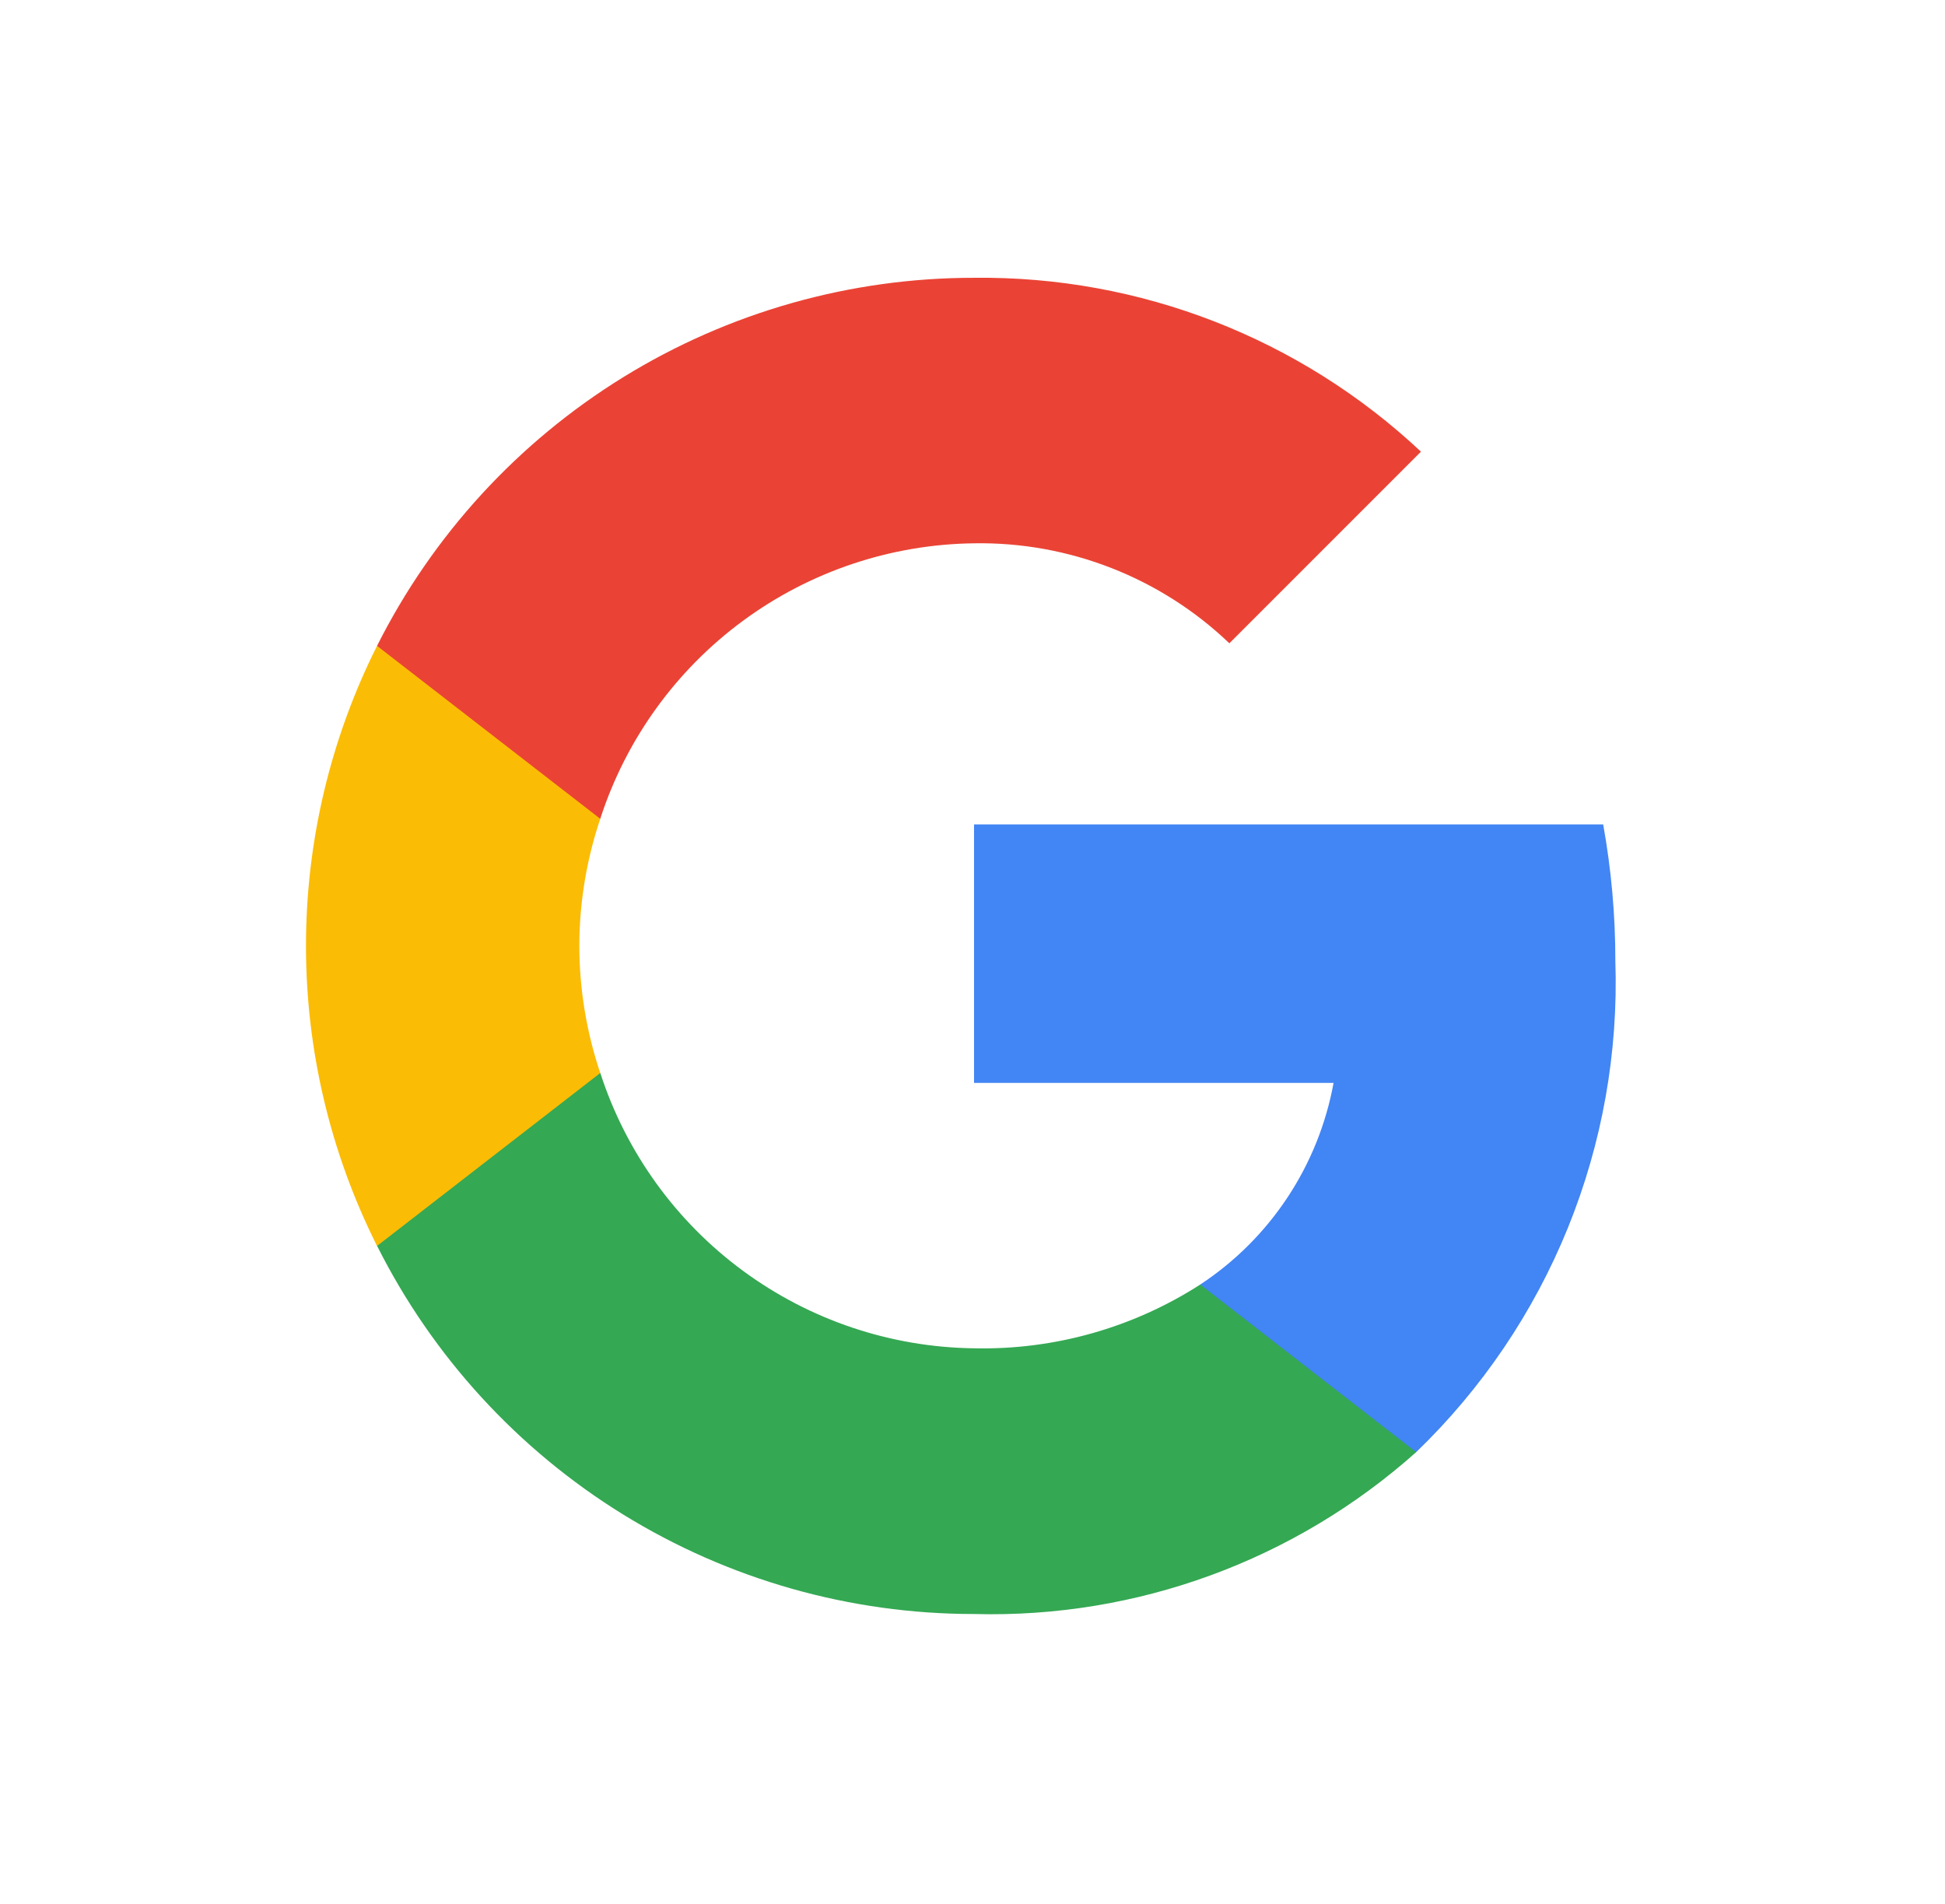 <svg width="47" height="46" viewBox="0 0 47 46" fill="none" xmlns="http://www.w3.org/2000/svg">
<path d="M38.74 19.919H23.537V26.164H32.225C32.045 27.151 31.667 28.092 31.113 28.93C30.56 29.767 29.842 30.484 29.004 31.036V35.086H34.221C35.81 33.555 37.06 31.707 37.889 29.663C38.718 27.618 39.108 25.422 39.034 23.216C39.035 22.111 38.936 21.007 38.74 19.919V19.919Z" fill="#4285F4"/>
<path d="M34.221 35.086L29.004 31.036C27.376 32.083 25.472 32.62 23.537 32.577C21.524 32.552 19.571 31.896 17.95 30.702C16.33 29.509 15.125 27.836 14.505 25.922H9.111V30.1C10.454 32.775 12.514 35.023 15.062 36.595C17.61 38.166 20.544 38.998 23.537 38.997C27.467 39.103 31.288 37.704 34.221 35.086Z" fill="#34A853"/>
<path d="M13.999 22.855C14.001 21.811 14.172 20.773 14.505 19.784V15.605H9.111C7.982 17.855 7.394 20.338 7.394 22.855C7.394 25.372 7.982 27.854 9.111 30.104L14.505 25.926C14.172 24.936 14.001 23.899 13.999 22.855Z" fill="#FBBC05"/>
<path d="M29.707 15.543L34.337 10.913C31.415 8.17 27.545 6.665 23.537 6.712C20.544 6.711 17.61 7.542 15.063 9.112C12.515 10.683 10.455 12.931 9.111 15.605L14.505 19.783C15.125 17.868 16.33 16.196 17.95 15.002C19.571 13.808 21.524 13.152 23.537 13.127C25.831 13.089 28.049 13.957 29.707 15.543Z" fill="#EA4335"/>
</svg>

